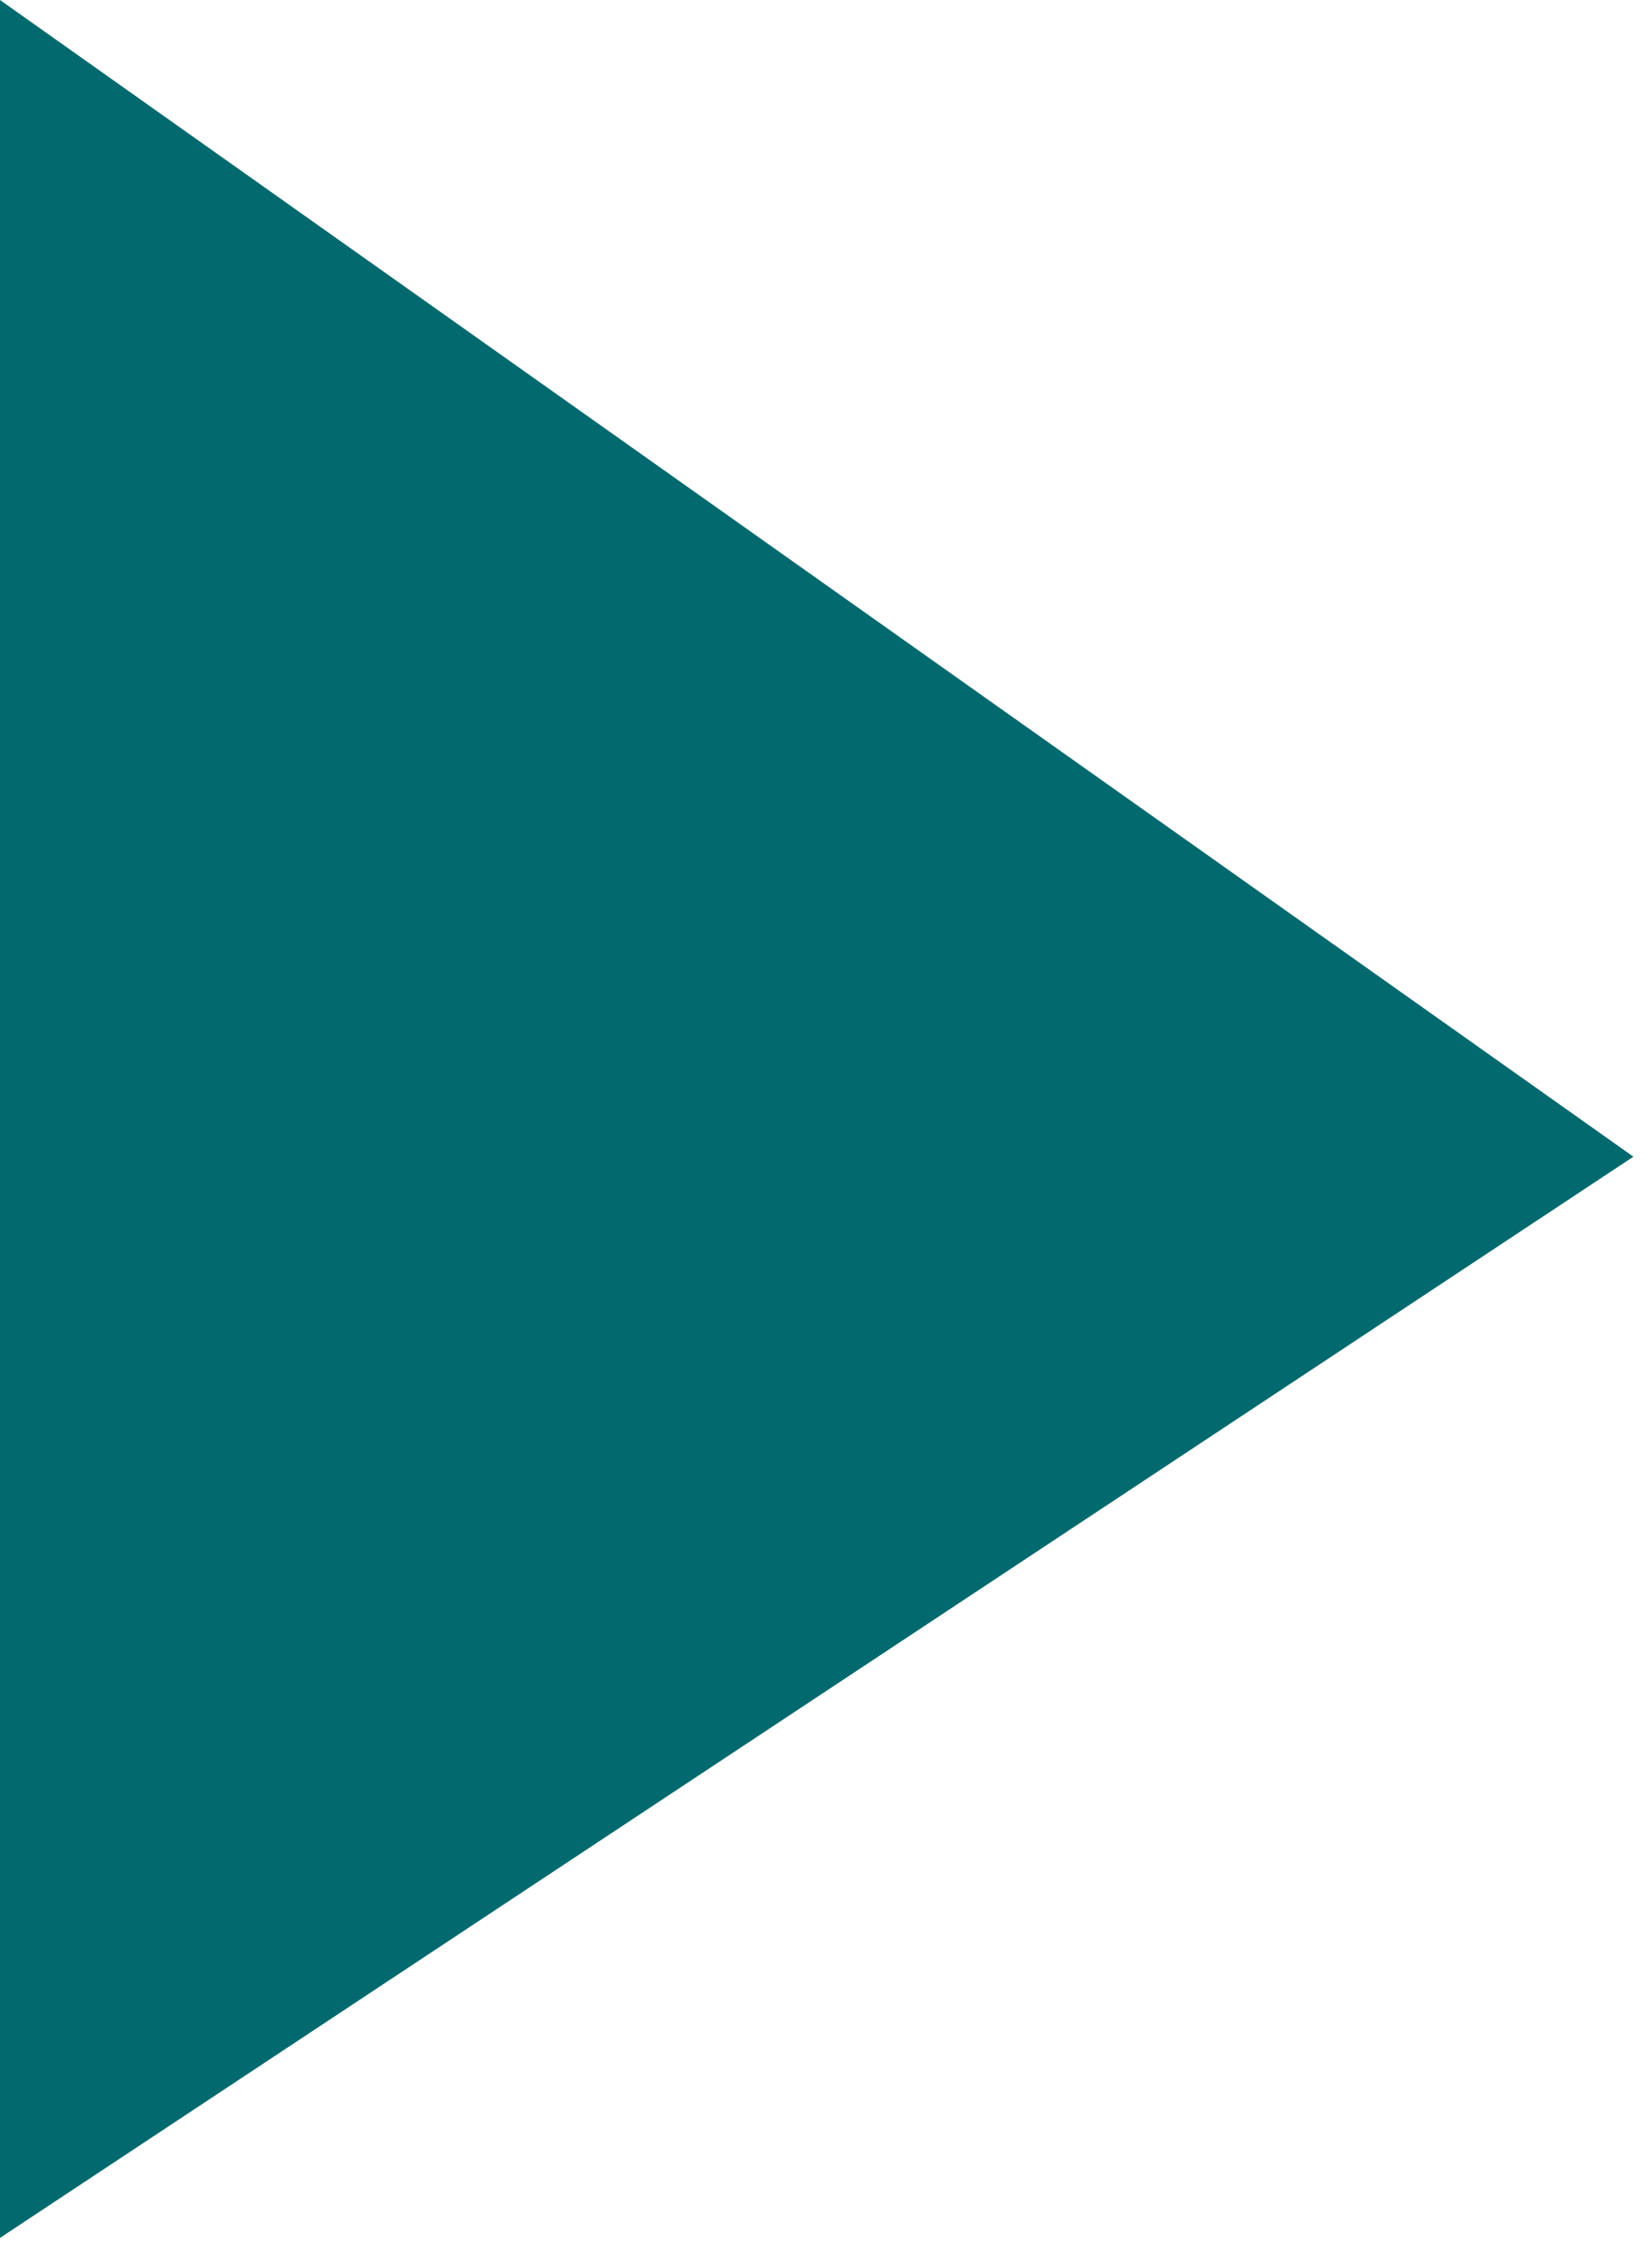 <?xml version="1.0" encoding="UTF-8" standalone="no"?><svg width='38' height='52' viewBox='0 0 38 52' fill='none' xmlns='http://www.w3.org/2000/svg'>
<path d='M0 51.445V0L37.572 26.59L0 51.445Z' fill='#02696E'/>
</svg>
